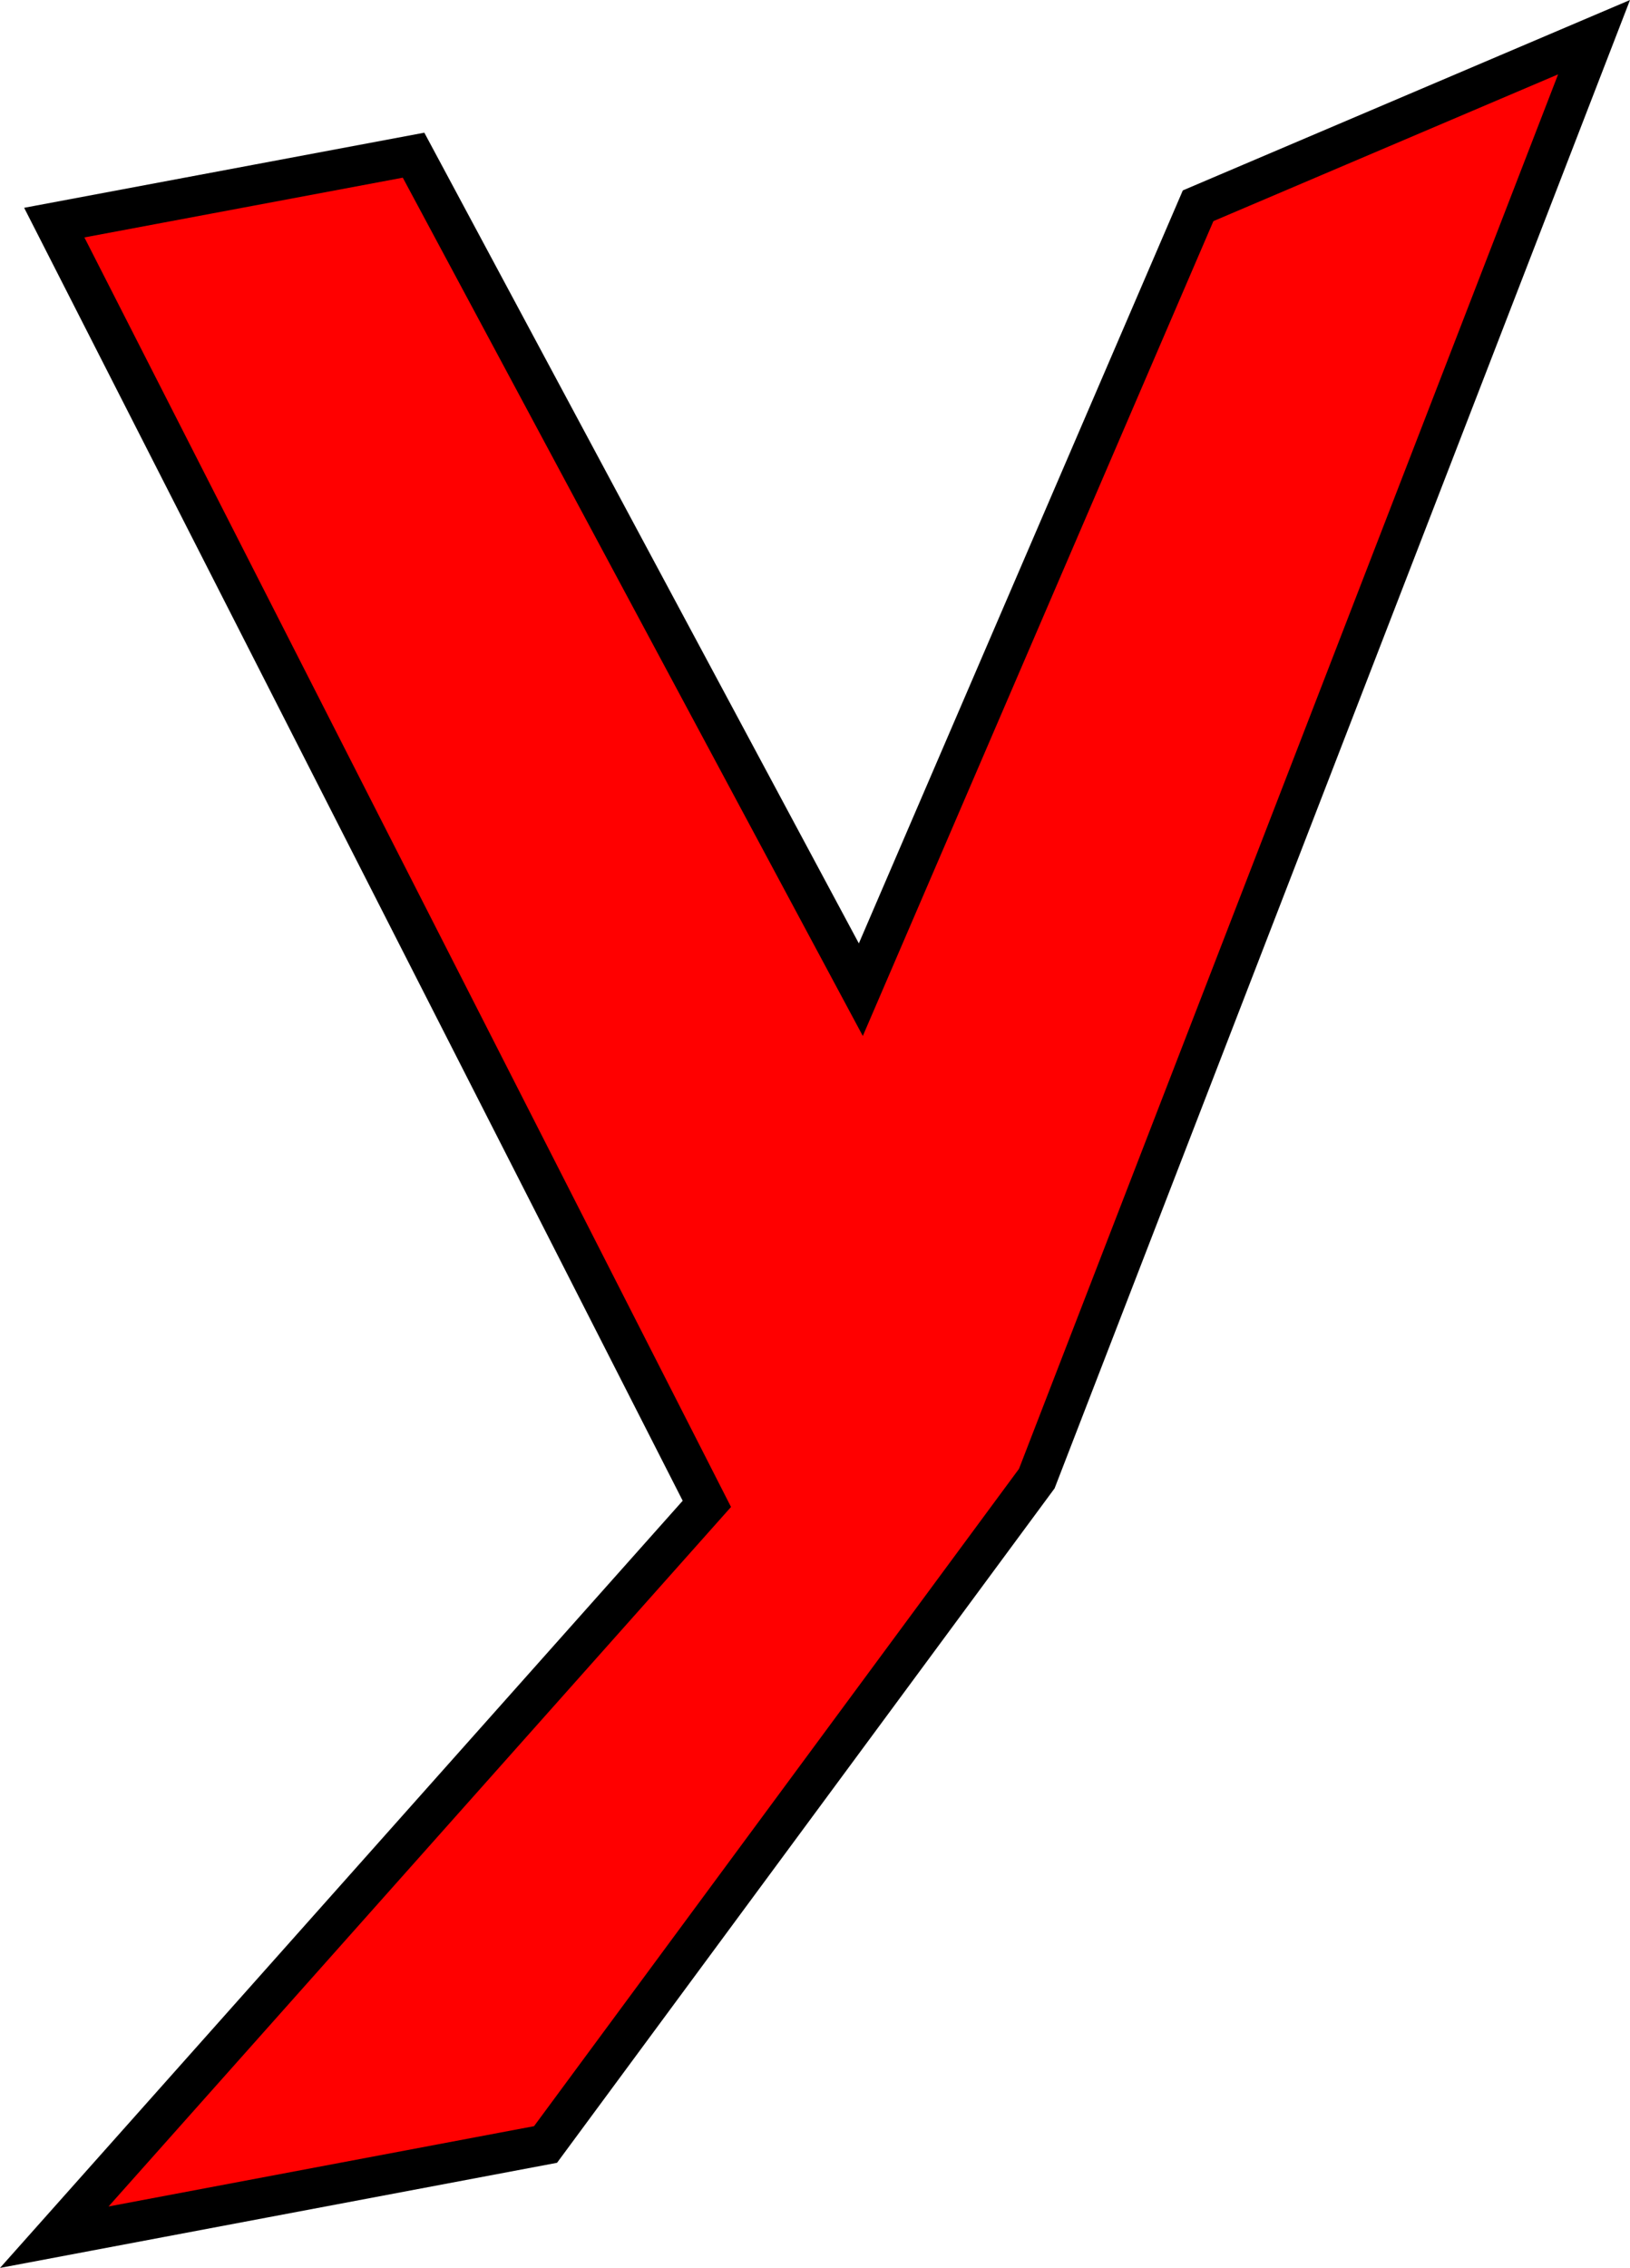 <svg version="1.1" xmlns="http://www.w3.org/2000/svg" xmlns:xlink="http://www.w3.org/1999/xlink" width="202.54" height="281.765" viewBox="0,0,202.54,281.765"><g transform="translate(-137.591,-38.717)"><g data-paper-data="{&quot;isPaintingLayer&quot;:true}" fill="#ff0000" fill-rule="nonzero" stroke="#000000" stroke-width="5" stroke-linecap="round" stroke-linejoin="miter" stroke-miterlimit="10" stroke-dasharray="" stroke-dashoffset="0" style="mix-blend-mode: normal"><path d="M144.335,316.665l81.088,-91.11l-81.088,-159.18l44.644,-8.378l55.577,103.677l41.91,-97.393l49.199,-20.945l-69.243,179.078l-61.044,82.732z"/></g></g></svg>